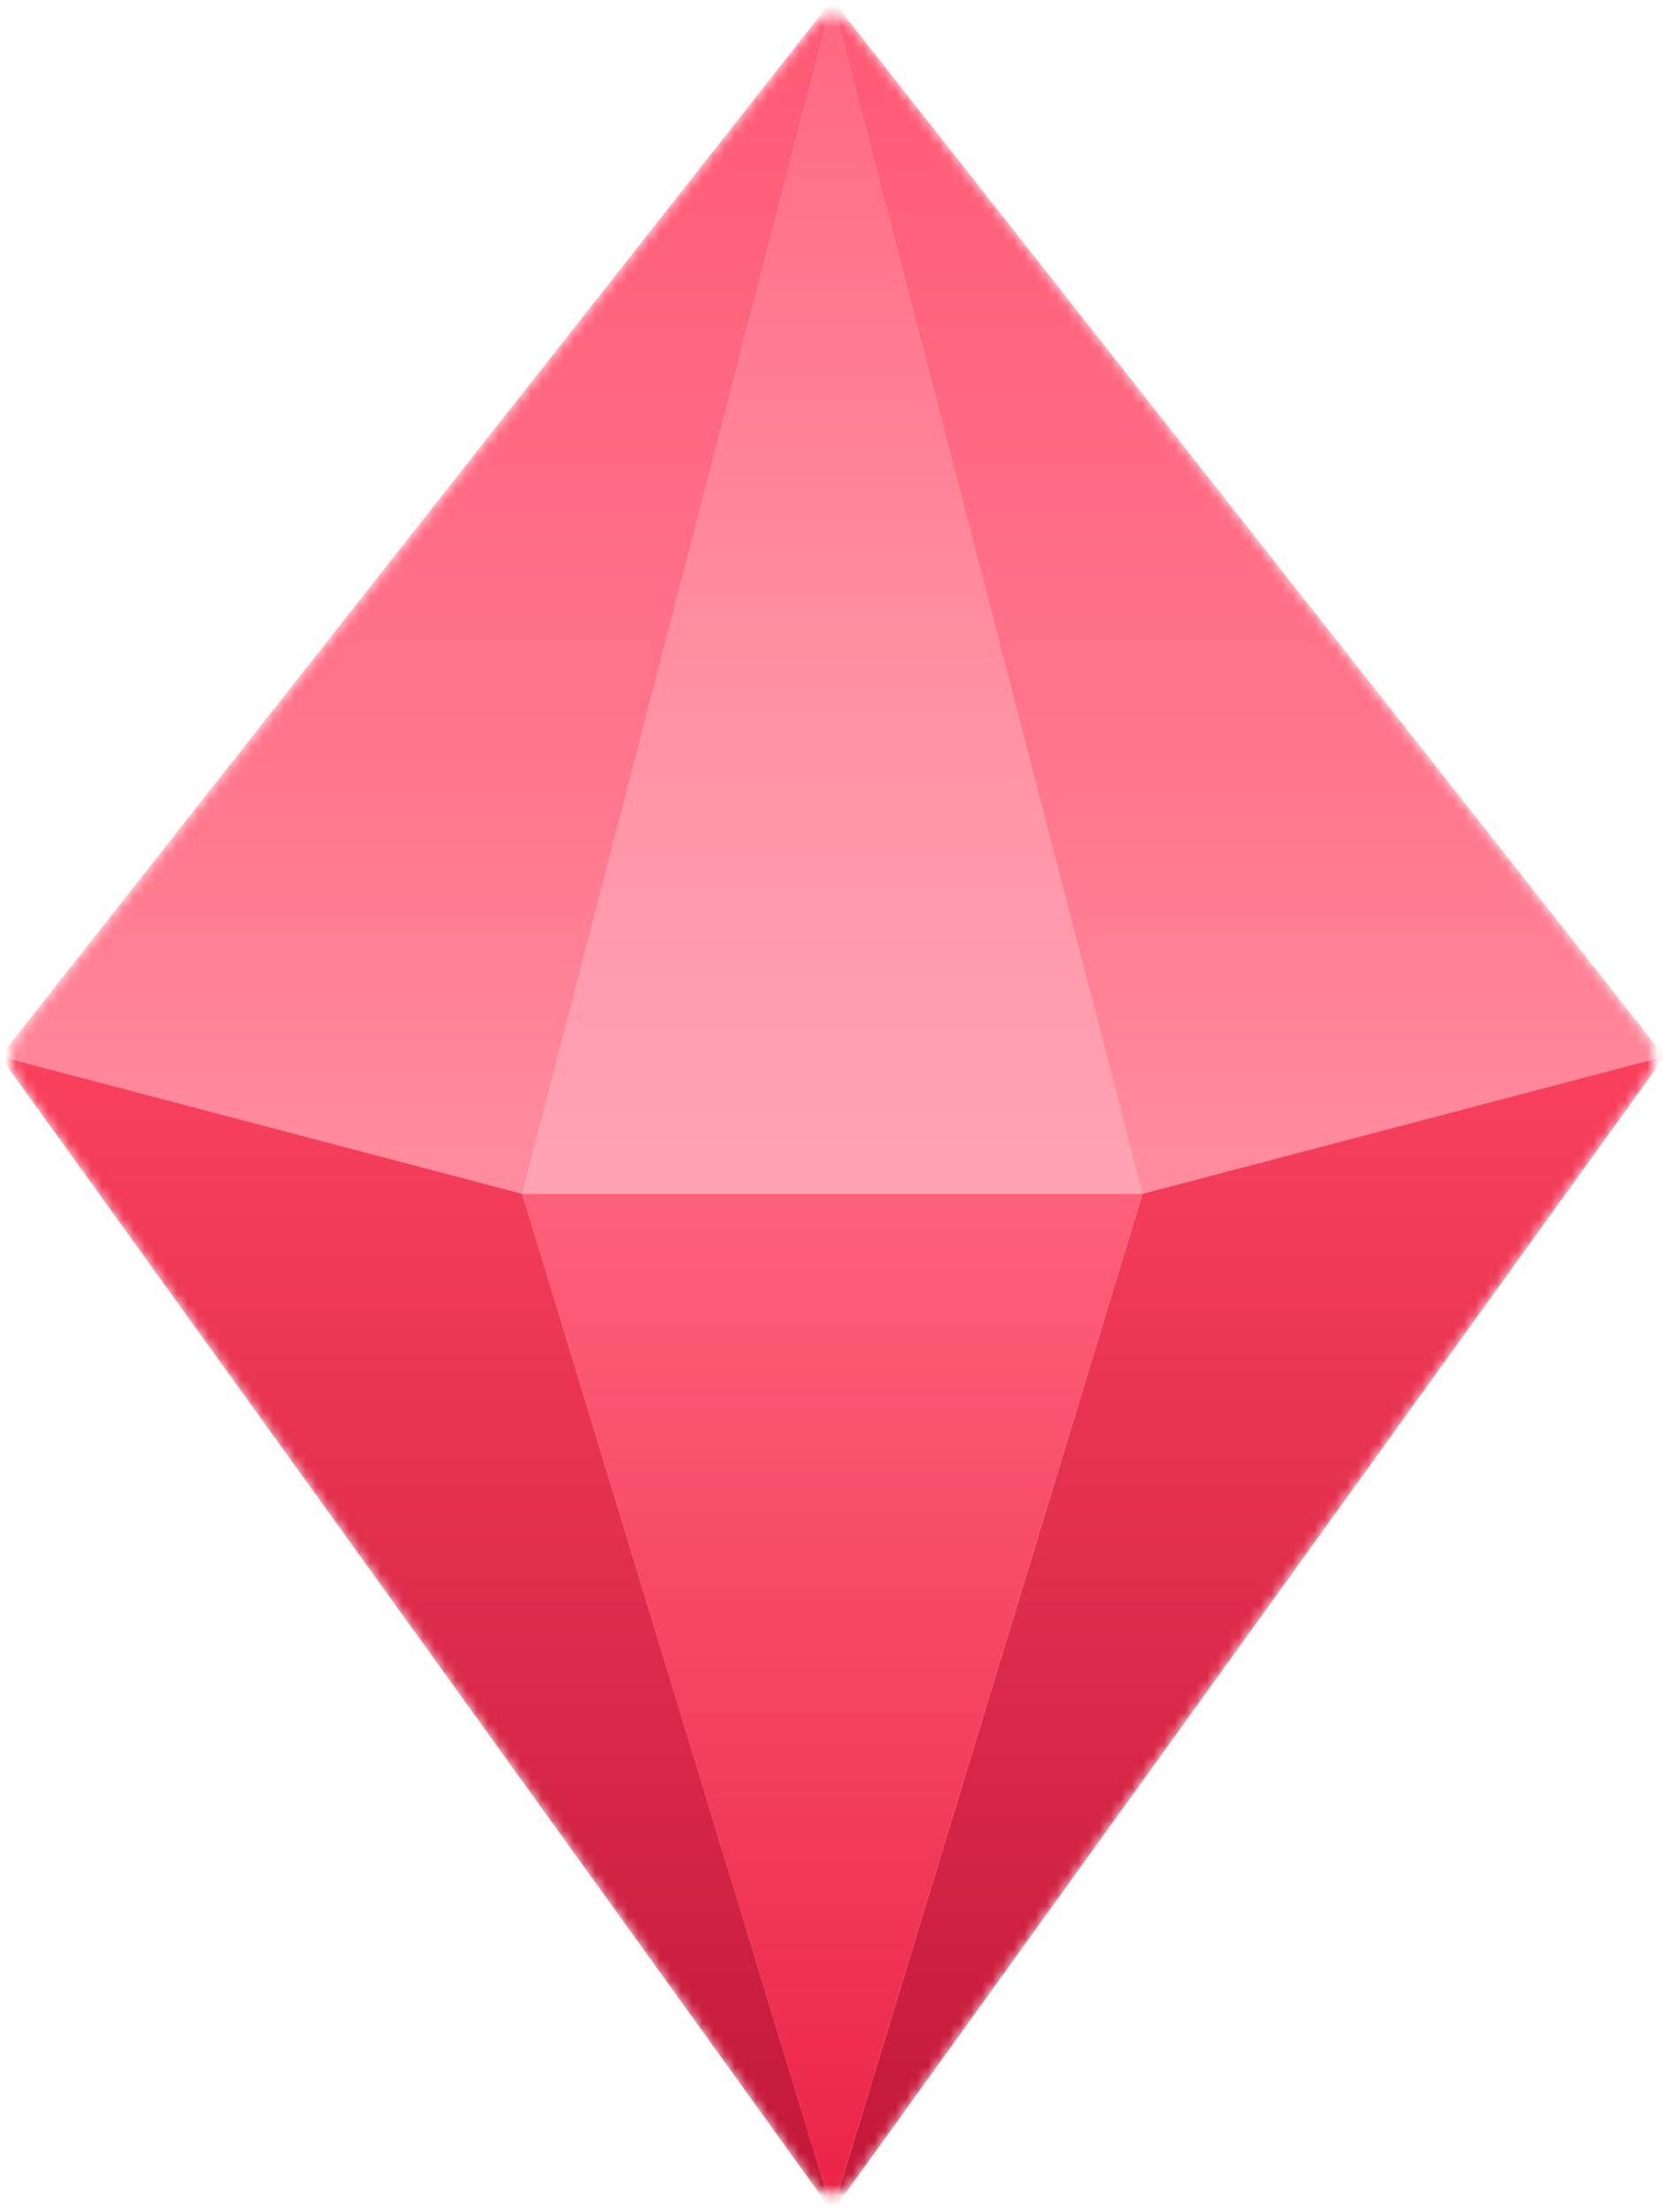 <svg width="155" height="206" viewBox="0 0 155 206" fill="none" xmlns="http://www.w3.org/2000/svg">
<mask id="mask0_1_136" style="mask-type:alpha" maskUnits="userSpaceOnUse" x="0" y="1" width="155" height="204">
<path d="M1.814 96.111L75.745 2.323C76.678 1.139 78.474 1.139 79.407 2.323L153.338 96.118C154.412 97.48 154.453 99.389 153.438 100.796L79.467 203.378C78.537 204.668 76.615 204.668 75.685 203.377L1.714 100.789C0.699 99.382 0.74 97.473 1.814 96.111Z" fill="#D9D9D9"/>
</mask>
<g mask="url(#mask0_1_136)">
<path d="M0 98.43L77.576 0L48.675 111.233L0 98.43Z" fill="url(#paint0_linear_1_136)"/>
<path d="M77.577 0L155.153 98.43L106.478 111.233L77.577 0Z" fill="url(#paint1_linear_1_136)"/>
<path d="M77.577 0L106.477 111.233H48.676L77.577 0Z" fill="url(#paint2_linear_1_136)"/>
<path d="M155.157 98.399L77.581 205.986L106.482 111.202L155.157 98.399Z" fill="url(#paint3_linear_1_136)"/>
<path d="M77.584 205.986L0.008 98.399L48.683 111.202L77.584 205.986Z" fill="url(#paint4_linear_1_136)"/>
<path d="M77.579 205.986L48.679 111.202L106.48 111.202L77.579 205.986Z" fill="url(#paint5_linear_1_136)"/>
</g>
<defs>
<linearGradient id="paint0_linear_1_136" x1="38.788" y1="0" x2="38.788" y2="107.587" gradientUnits="userSpaceOnUse">
<stop stop-color="#FE5873"/>
<stop offset="0.74" stop-color="#FF7A8F"/>
<stop offset="1" stop-color="#FF8B9F"/>
</linearGradient>
<linearGradient id="paint1_linear_1_136" x1="116.365" y1="0" x2="116.365" y2="107.587" gradientUnits="userSpaceOnUse">
<stop stop-color="#FE5873"/>
<stop offset="0.74" stop-color="#FF7A8F"/>
<stop offset="1" stop-color="#FF8B9F"/>
</linearGradient>
<linearGradient id="paint2_linear_1_136" x1="77.577" y1="0" x2="77.577" y2="107.587" gradientUnits="userSpaceOnUse">
<stop stop-color="#FF677F"/>
<stop offset="0.635" stop-color="#FF93A6"/>
<stop offset="1" stop-color="#FFA2B3"/>
</linearGradient>
<linearGradient id="paint3_linear_1_136" x1="116.369" y1="205.986" x2="116.369" y2="98.399" gradientUnits="userSpaceOnUse">
<stop stop-color="#C11738"/>
<stop offset="1" stop-color="#F9415E"/>
</linearGradient>
<linearGradient id="paint4_linear_1_136" x1="38.796" y1="205.986" x2="38.796" y2="98.399" gradientUnits="userSpaceOnUse">
<stop stop-color="#C11738"/>
<stop offset="1" stop-color="#F9415E"/>
</linearGradient>
<linearGradient id="paint5_linear_1_136" x1="77.579" y1="205.986" x2="77.579" y2="107.555" gradientUnits="userSpaceOnUse">
<stop stop-color="#EB2347"/>
<stop offset="1" stop-color="#FE647C"/>
</linearGradient>
</defs>
</svg>
